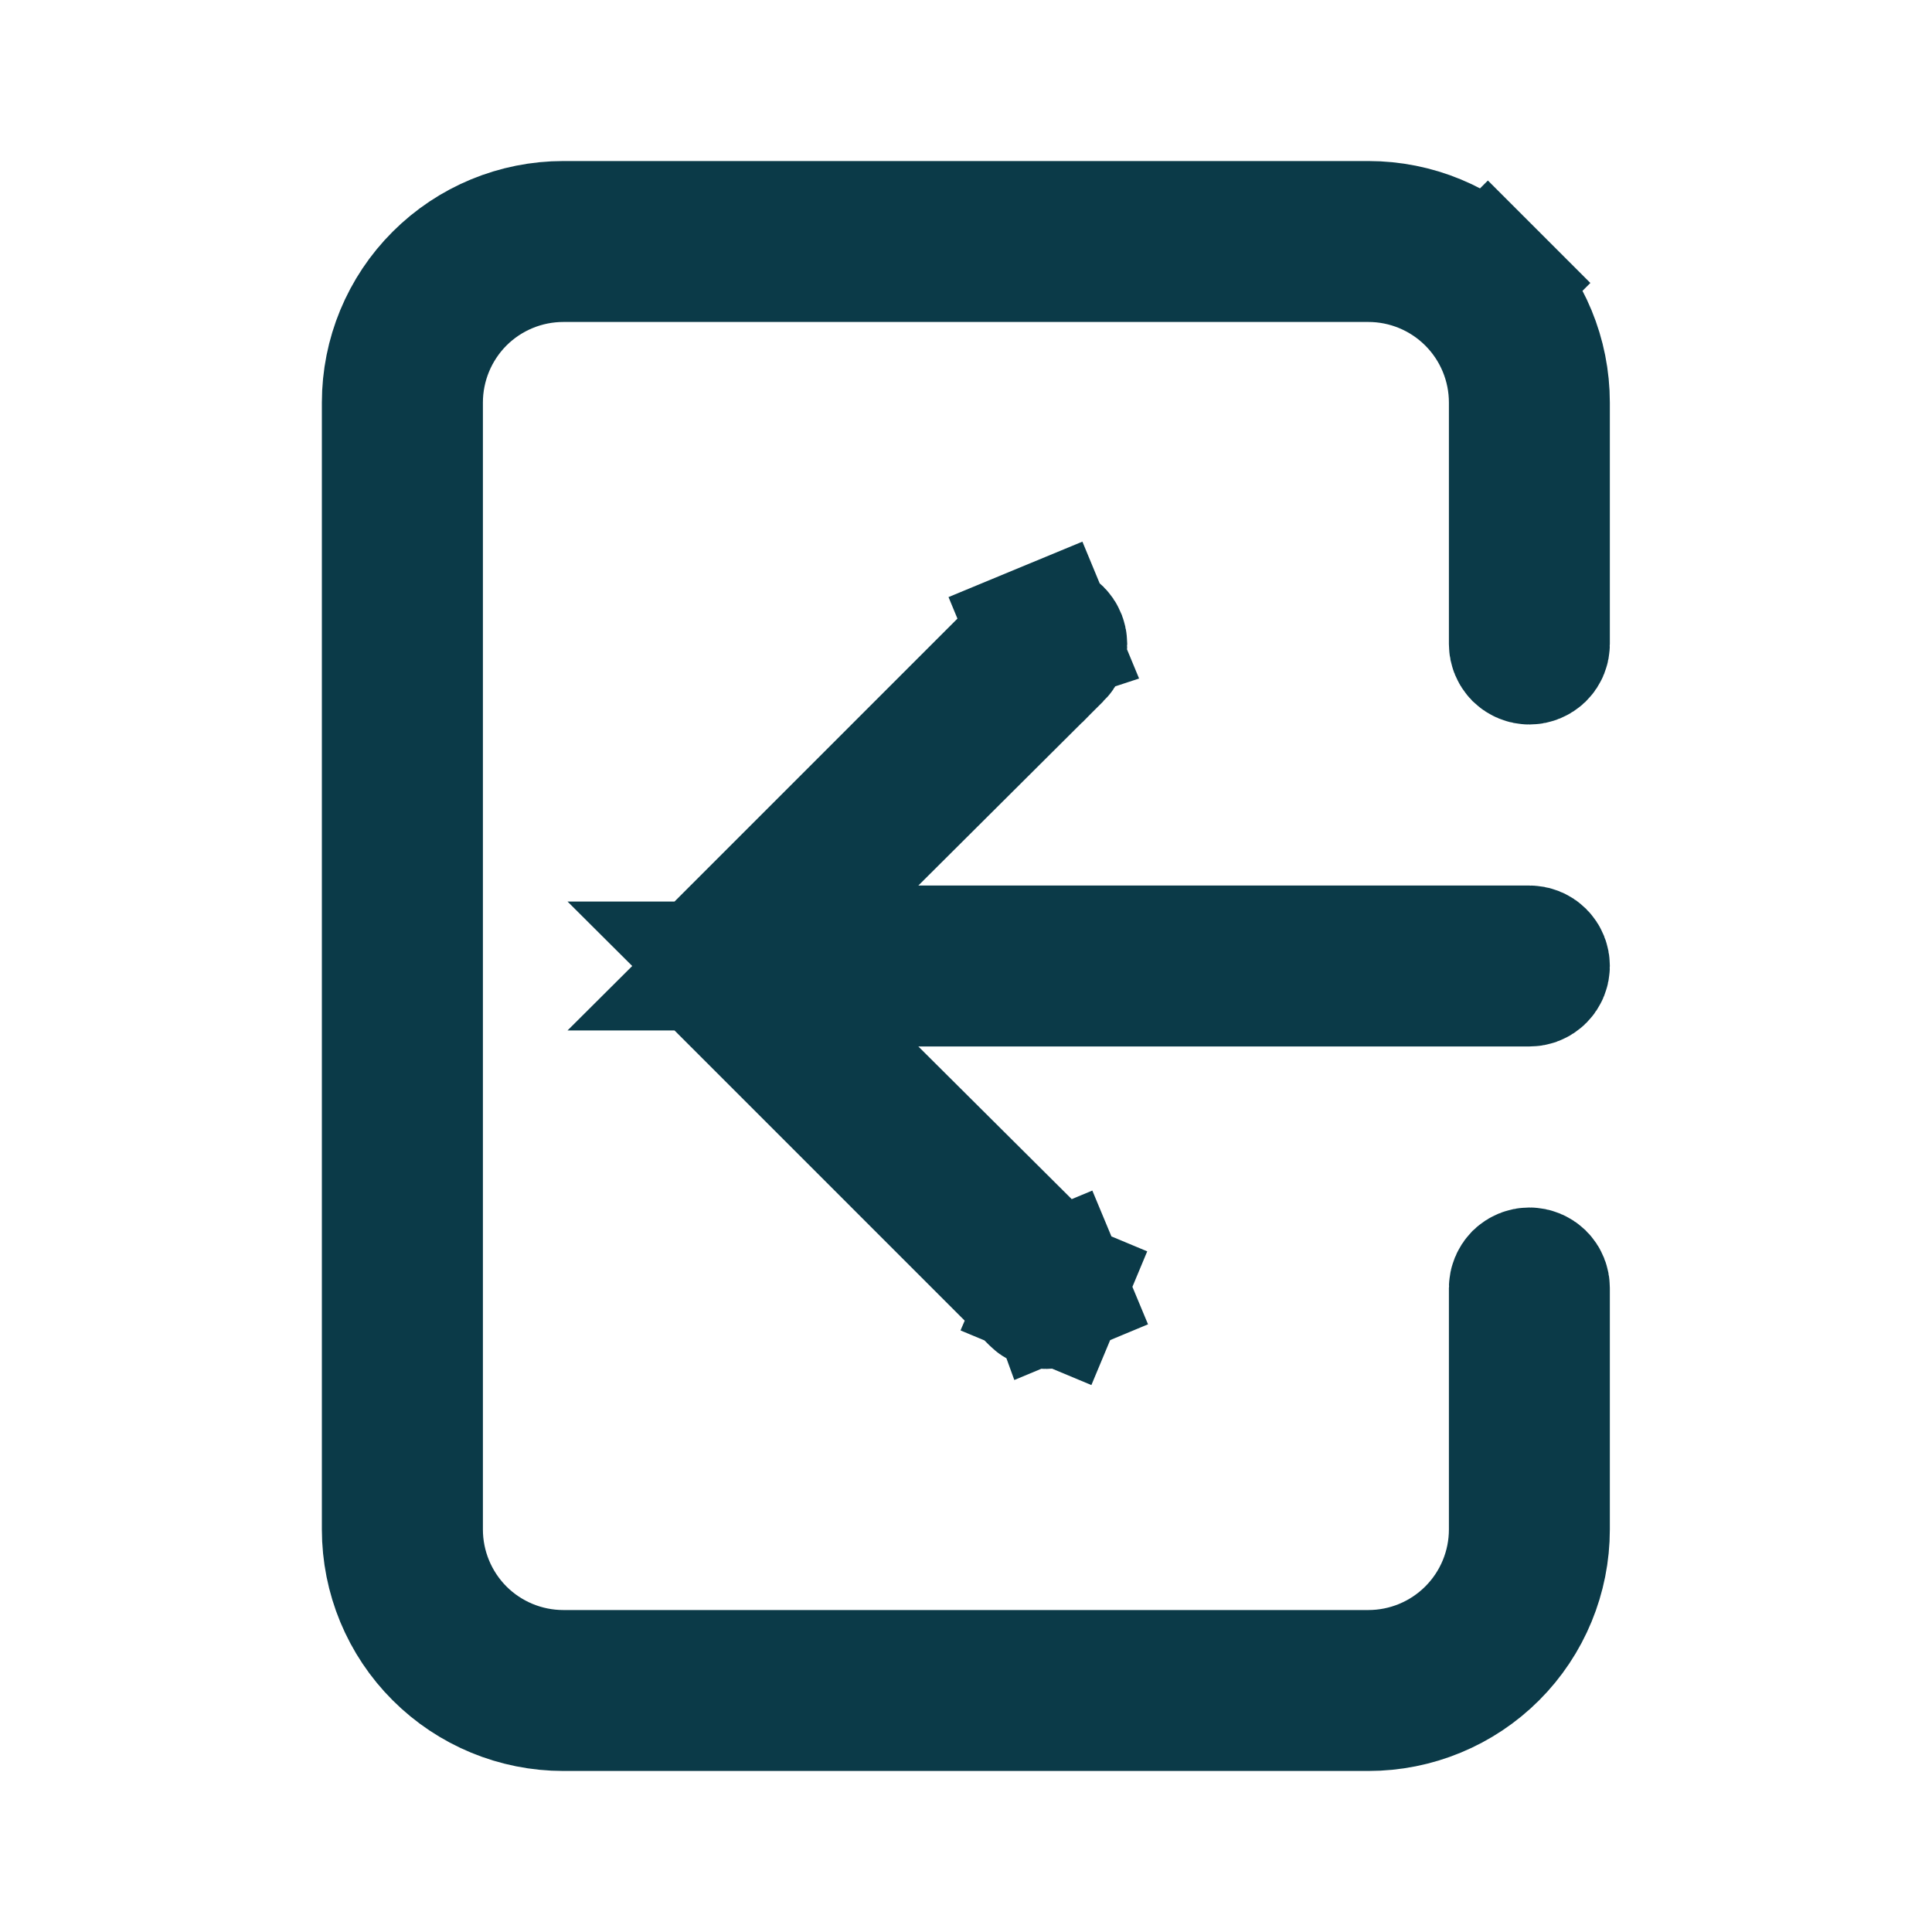<svg width="20" height="20" viewBox="0 0 20 20" fill="none" xmlns="http://www.w3.org/2000/svg">
<path d="M8.978 8.635L7.691 9.917H9.507H15.832C15.854 9.917 15.875 9.925 15.891 9.941C15.907 9.957 15.915 9.978 15.915 10C15.915 10.022 15.907 10.043 15.891 10.059C15.875 10.075 15.854 10.083 15.832 10.083H9.507H7.691L8.978 11.365L10.895 13.273L10.896 13.274C10.903 13.282 10.91 13.291 10.914 13.301L11.596 13.017L10.914 13.301C10.918 13.311 10.92 13.322 10.92 13.333C10.92 13.344 10.918 13.355 10.914 13.365L11.587 13.646L10.914 13.365C10.91 13.376 10.903 13.385 10.896 13.393L10.896 13.393L10.891 13.397C10.883 13.405 10.874 13.411 10.864 13.415C10.854 13.419 10.843 13.421 10.832 13.421C10.821 13.421 10.81 13.419 10.8 13.415C10.79 13.411 10.781 13.405 10.773 13.397L10.771 13.395L7.446 10.07C7.44 10.063 7.435 10.055 7.431 10.046L7.429 10.039L7.426 10.032C7.417 10.011 7.417 9.989 7.426 9.968L7.429 9.961L7.431 9.954C7.435 9.945 7.44 9.937 7.446 9.93L10.771 6.605C10.779 6.597 10.788 6.591 10.799 6.587L10.512 5.894L10.799 6.587C10.809 6.582 10.821 6.58 10.832 6.58C10.843 6.58 10.855 6.582 10.865 6.587C10.876 6.591 10.885 6.597 10.893 6.605C10.901 6.613 10.908 6.623 10.912 6.633L10.912 6.633C10.916 6.644 10.919 6.655 10.919 6.667C10.919 6.678 10.916 6.689 10.912 6.7L10.912 6.7C10.908 6.71 10.902 6.72 10.894 6.728C10.894 6.728 10.893 6.728 10.893 6.728L8.978 8.635ZM15.403 2.929L15.933 2.399L15.403 2.929C15.731 3.257 15.915 3.703 15.915 4.167V6.667C15.915 6.689 15.907 6.71 15.891 6.726C15.875 6.741 15.854 6.75 15.832 6.75C15.81 6.75 15.789 6.741 15.773 6.726C15.758 6.71 15.749 6.689 15.749 6.667V4.167C15.749 3.747 15.582 3.344 15.285 3.047C14.988 2.75 14.585 2.583 14.165 2.583H5.832C5.412 2.583 5.009 2.75 4.712 3.047C4.416 3.344 4.249 3.747 4.249 4.167V15.833C4.249 16.253 4.416 16.656 4.712 16.953C5.009 17.25 5.412 17.417 5.832 17.417H14.165C14.585 17.417 14.988 17.25 15.285 16.953C15.582 16.656 15.749 16.253 15.749 15.833V13.333C15.749 13.311 15.758 13.29 15.773 13.274C15.789 13.259 15.81 13.25 15.832 13.25C15.854 13.25 15.875 13.259 15.891 13.274C15.907 13.29 15.915 13.311 15.915 13.333V15.833C15.915 16.297 15.731 16.743 15.403 17.071C15.075 17.399 14.63 17.583 14.165 17.583H5.832C5.368 17.583 4.923 17.399 4.595 17.071C4.266 16.743 4.082 16.297 4.082 15.833V4.167C4.082 3.703 4.266 3.257 4.595 2.929C4.923 2.601 5.368 2.417 5.832 2.417H14.165C14.63 2.417 15.075 2.601 15.403 2.929Z" fill="#0B3A48" stroke="#0B3A48" stroke-width="1.5"/>
</svg>
